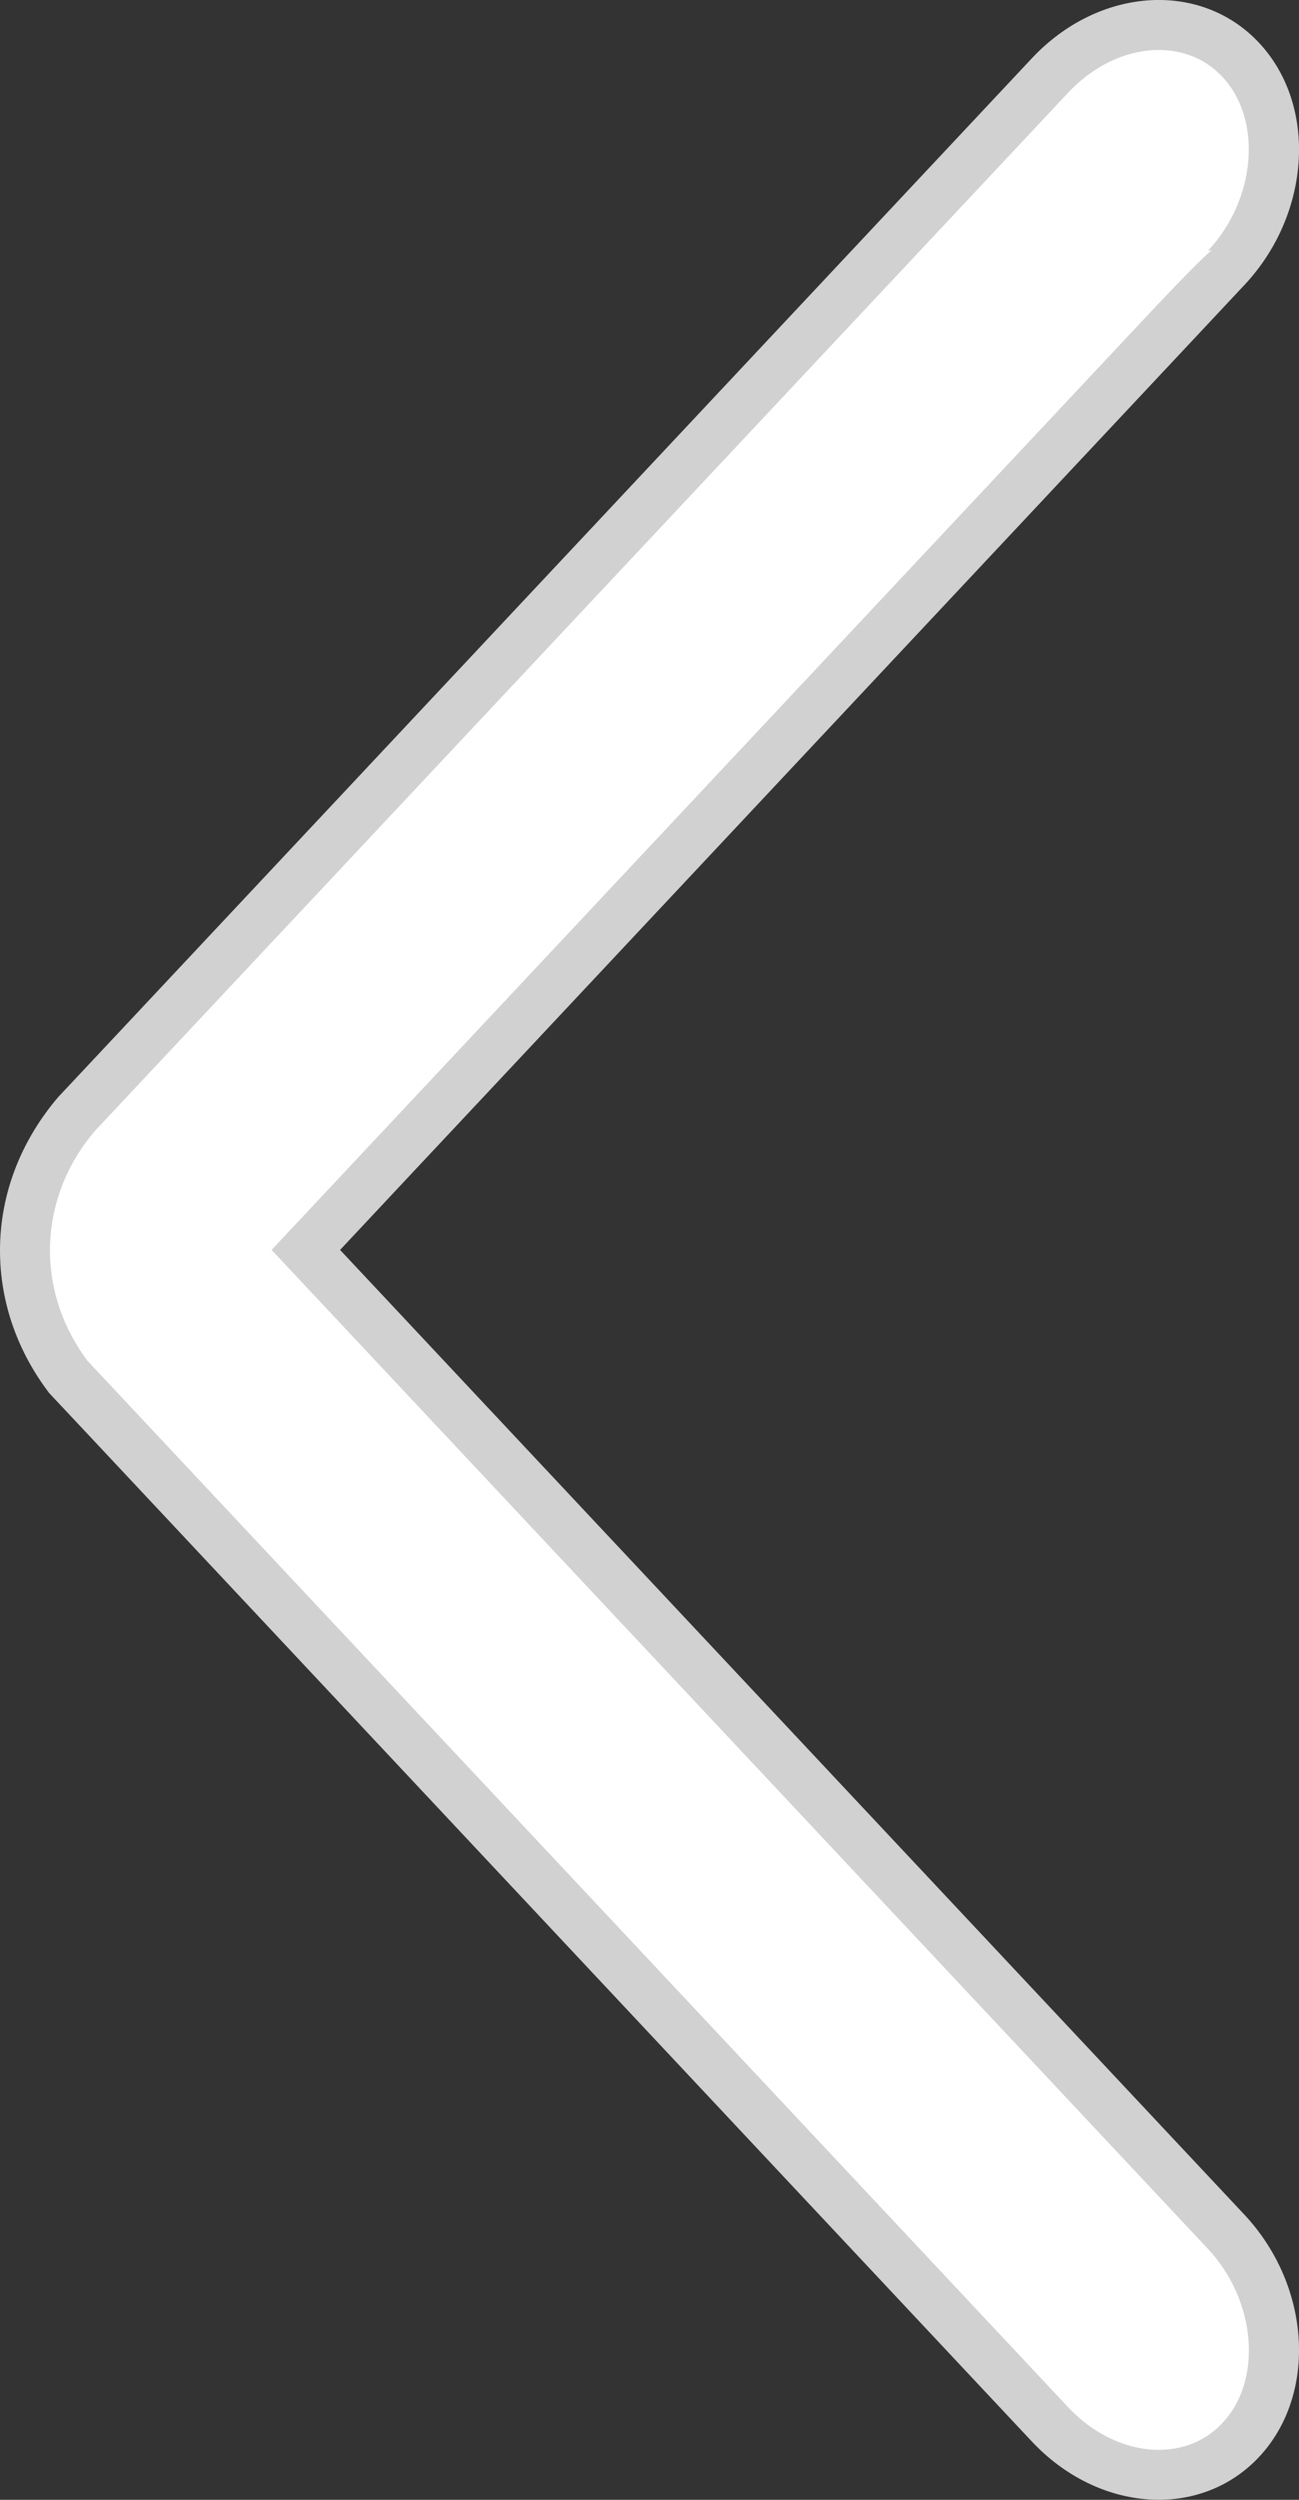<?xml version="1.0" encoding="utf-8"?>
<!-- Generator: Adobe Illustrator 14.0.0, SVG Export Plug-In  -->
<!DOCTYPE svg PUBLIC "-//W3C//DTD SVG 1.1//EN" "http://www.w3.org/Graphics/SVG/1.1/DTD/svg11.dtd">
<svg version="1.1"
	 xmlns="http://www.w3.org/2000/svg" xmlns:xlink="http://www.w3.org/1999/xlink" xmlns:a="http://ns.adobe.com/AdobeSVGViewerExtensions/3.0/"
	 x="0px" y="0px" width="26px" height="50px" viewBox="0 0 26 50" enable-background="new 0 0 26 50" xml:space="preserve">
<rect x="0" y="0" width="26" height="50" fill="#333333" stroke="none"/>
<defs>
</defs>
<path fill="#D1D1D1" d="M0,25.011c0,1.06,0.366,2.041,0.986,2.854c0.227,0.24,0.463,0.494,0.712,0.758
	c6.223,6.635,18.952,20.209,18.954,20.209c1.336,1.425,3.371,1.564,4.547,0.312c1.174-1.252,1.043-3.424-0.293-4.849L9.927,28.327
	L6.807,25c0.922-0.985,1.981-2.113,3.109-3.315c6.357-6.779,14.99-15.983,14.99-15.983c1.336-1.424,1.467-3.595,0.293-4.847
	c-1.174-1.253-3.211-1.113-4.547,0.312L1.486,21.601L1.17,21.937C0.439,22.79,0,23.854,0,25.011z"/>
<path fill="#FFFFFF" d="M23.193,49c-0.646,0-1.305-0.311-1.816-0.855C21.275,48.036,1.752,27.219,1.752,27.219
	C1.26,26.561,1,25.797,1,25.011c0-0.876,0.322-1.715,0.898-2.389L21.381,1.852C21.889,1.311,22.548,1,23.193,1
	c0.352,0,0.858,0.093,1.275,0.539c0.805,0.858,0.672,2.452-0.293,3.479L24.255,5c-0.353,0.311-0.881,0.874-1.787,1.839L5.436,25
	l18.741,19.98c0.964,1.028,1.099,2.621,0.294,3.479C24.051,48.907,23.545,49,23.193,49C23.191,49,23.191,49,23.193,49z"/>
</svg>
